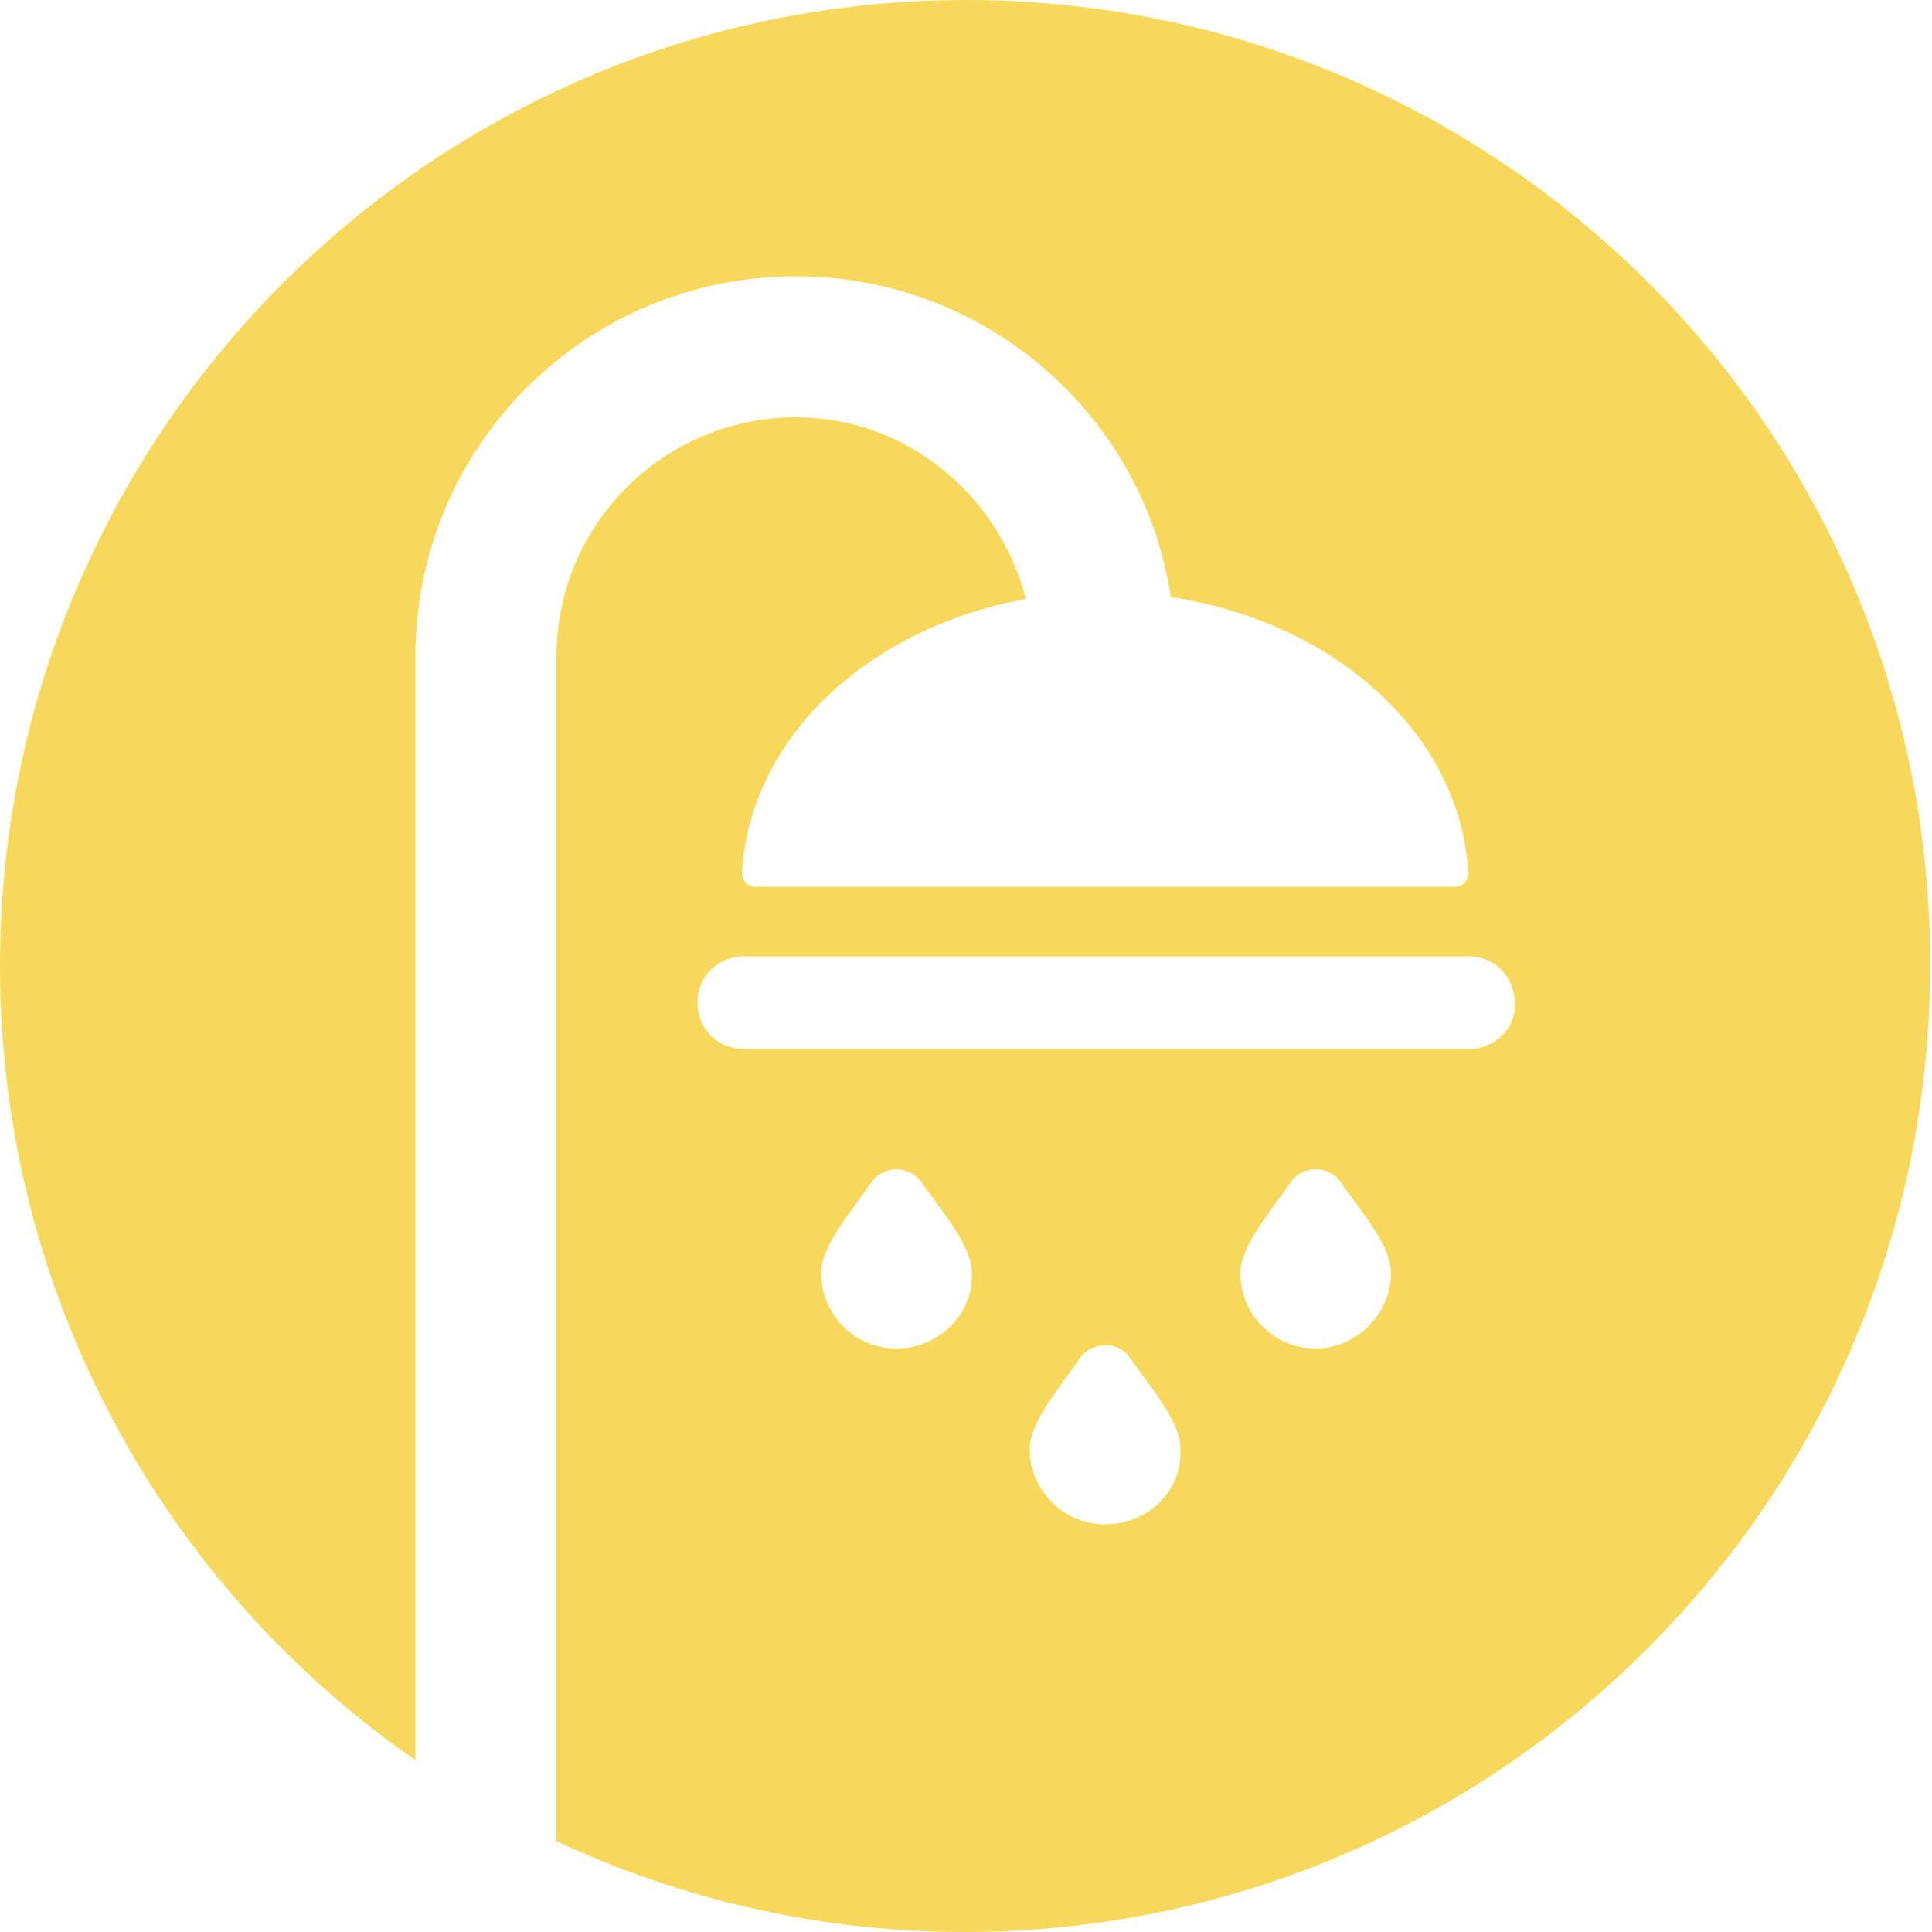 <?xml version="1.0" encoding="utf-8"?>
<!-- Generator: Adobe Illustrator 19.0.0, SVG Export Plug-In . SVG Version: 6.00 Build 0)  -->
<svg version="1.1" id="Capa_1" xmlns="http://www.w3.org/2000/svg" xmlns:xlink="http://www.w3.org/1999/xlink" x="0px" y="0px"
	 viewBox="0 0 100 100" style="enable-background:new 0 0 100 100;" xml:space="preserve">
<style type="text/css">
	.st0{fill:#F8D85A;}
</style>
<g id="XMLID_10_">
	<path id="XMLID_90_" class="st0" d="M50,0C22.4,0,0,22.4,0,50c0,17,8.5,32.1,21.5,41.1V34c0-10.9,8.8-19.7,19.7-19.7
		c9.8,0,18,7.2,19.4,16.6c8.5,1.3,15,7.1,15.4,14.3c0,0.2-0.1,0.4-0.2,0.5c-0.1,0.1-0.3,0.2-0.5,0.2H39.1c-0.2,0-0.4-0.1-0.5-0.2
		c-0.1-0.1-0.2-0.3-0.2-0.5c0.4-7,6.5-12.7,14.7-14.2c-1.4-5.4-6.2-9.4-11.9-9.4c-6.8,0-12.4,5.5-12.4,12.4v61.3
		c6.4,3,13.6,4.7,21.1,4.7c27.6,0,50-22.4,50-50C100,22.4,77.6,0,50,0z M46.4,69.8c-2.2,0-3.9-1.8-3.9-3.9c0-1.4,1.5-3.1,2.6-4.7
		c0.6-0.9,2-0.9,2.6,0c1.2,1.7,2.6,3.3,2.6,4.7C50.4,68,48.6,69.8,46.4,69.8z M57.2,78.9c-2.2,0-3.9-1.8-3.9-3.9
		c0-1.4,1.5-3.1,2.6-4.7c0.6-0.9,2-0.9,2.6,0c1.2,1.7,2.6,3.3,2.6,4.7C61.2,77.2,59.4,78.9,57.2,78.9z M68.1,69.8
		c-2.2,0-3.9-1.8-3.9-3.9c0-1.4,1.5-3.1,2.6-4.7c0.6-0.9,2-0.9,2.6,0c1.2,1.7,2.6,3.3,2.6,4.7C72,68,70.2,69.8,68.1,69.8z M76,54.3
		H38.5c-1.4,0-2.4-1.1-2.4-2.4c0-1.4,1.1-2.4,2.4-2.4H76c1.4,0,2.4,1.1,2.4,2.4C78.5,53.2,77.4,54.3,76,54.3z"/>
</g>
</svg>
